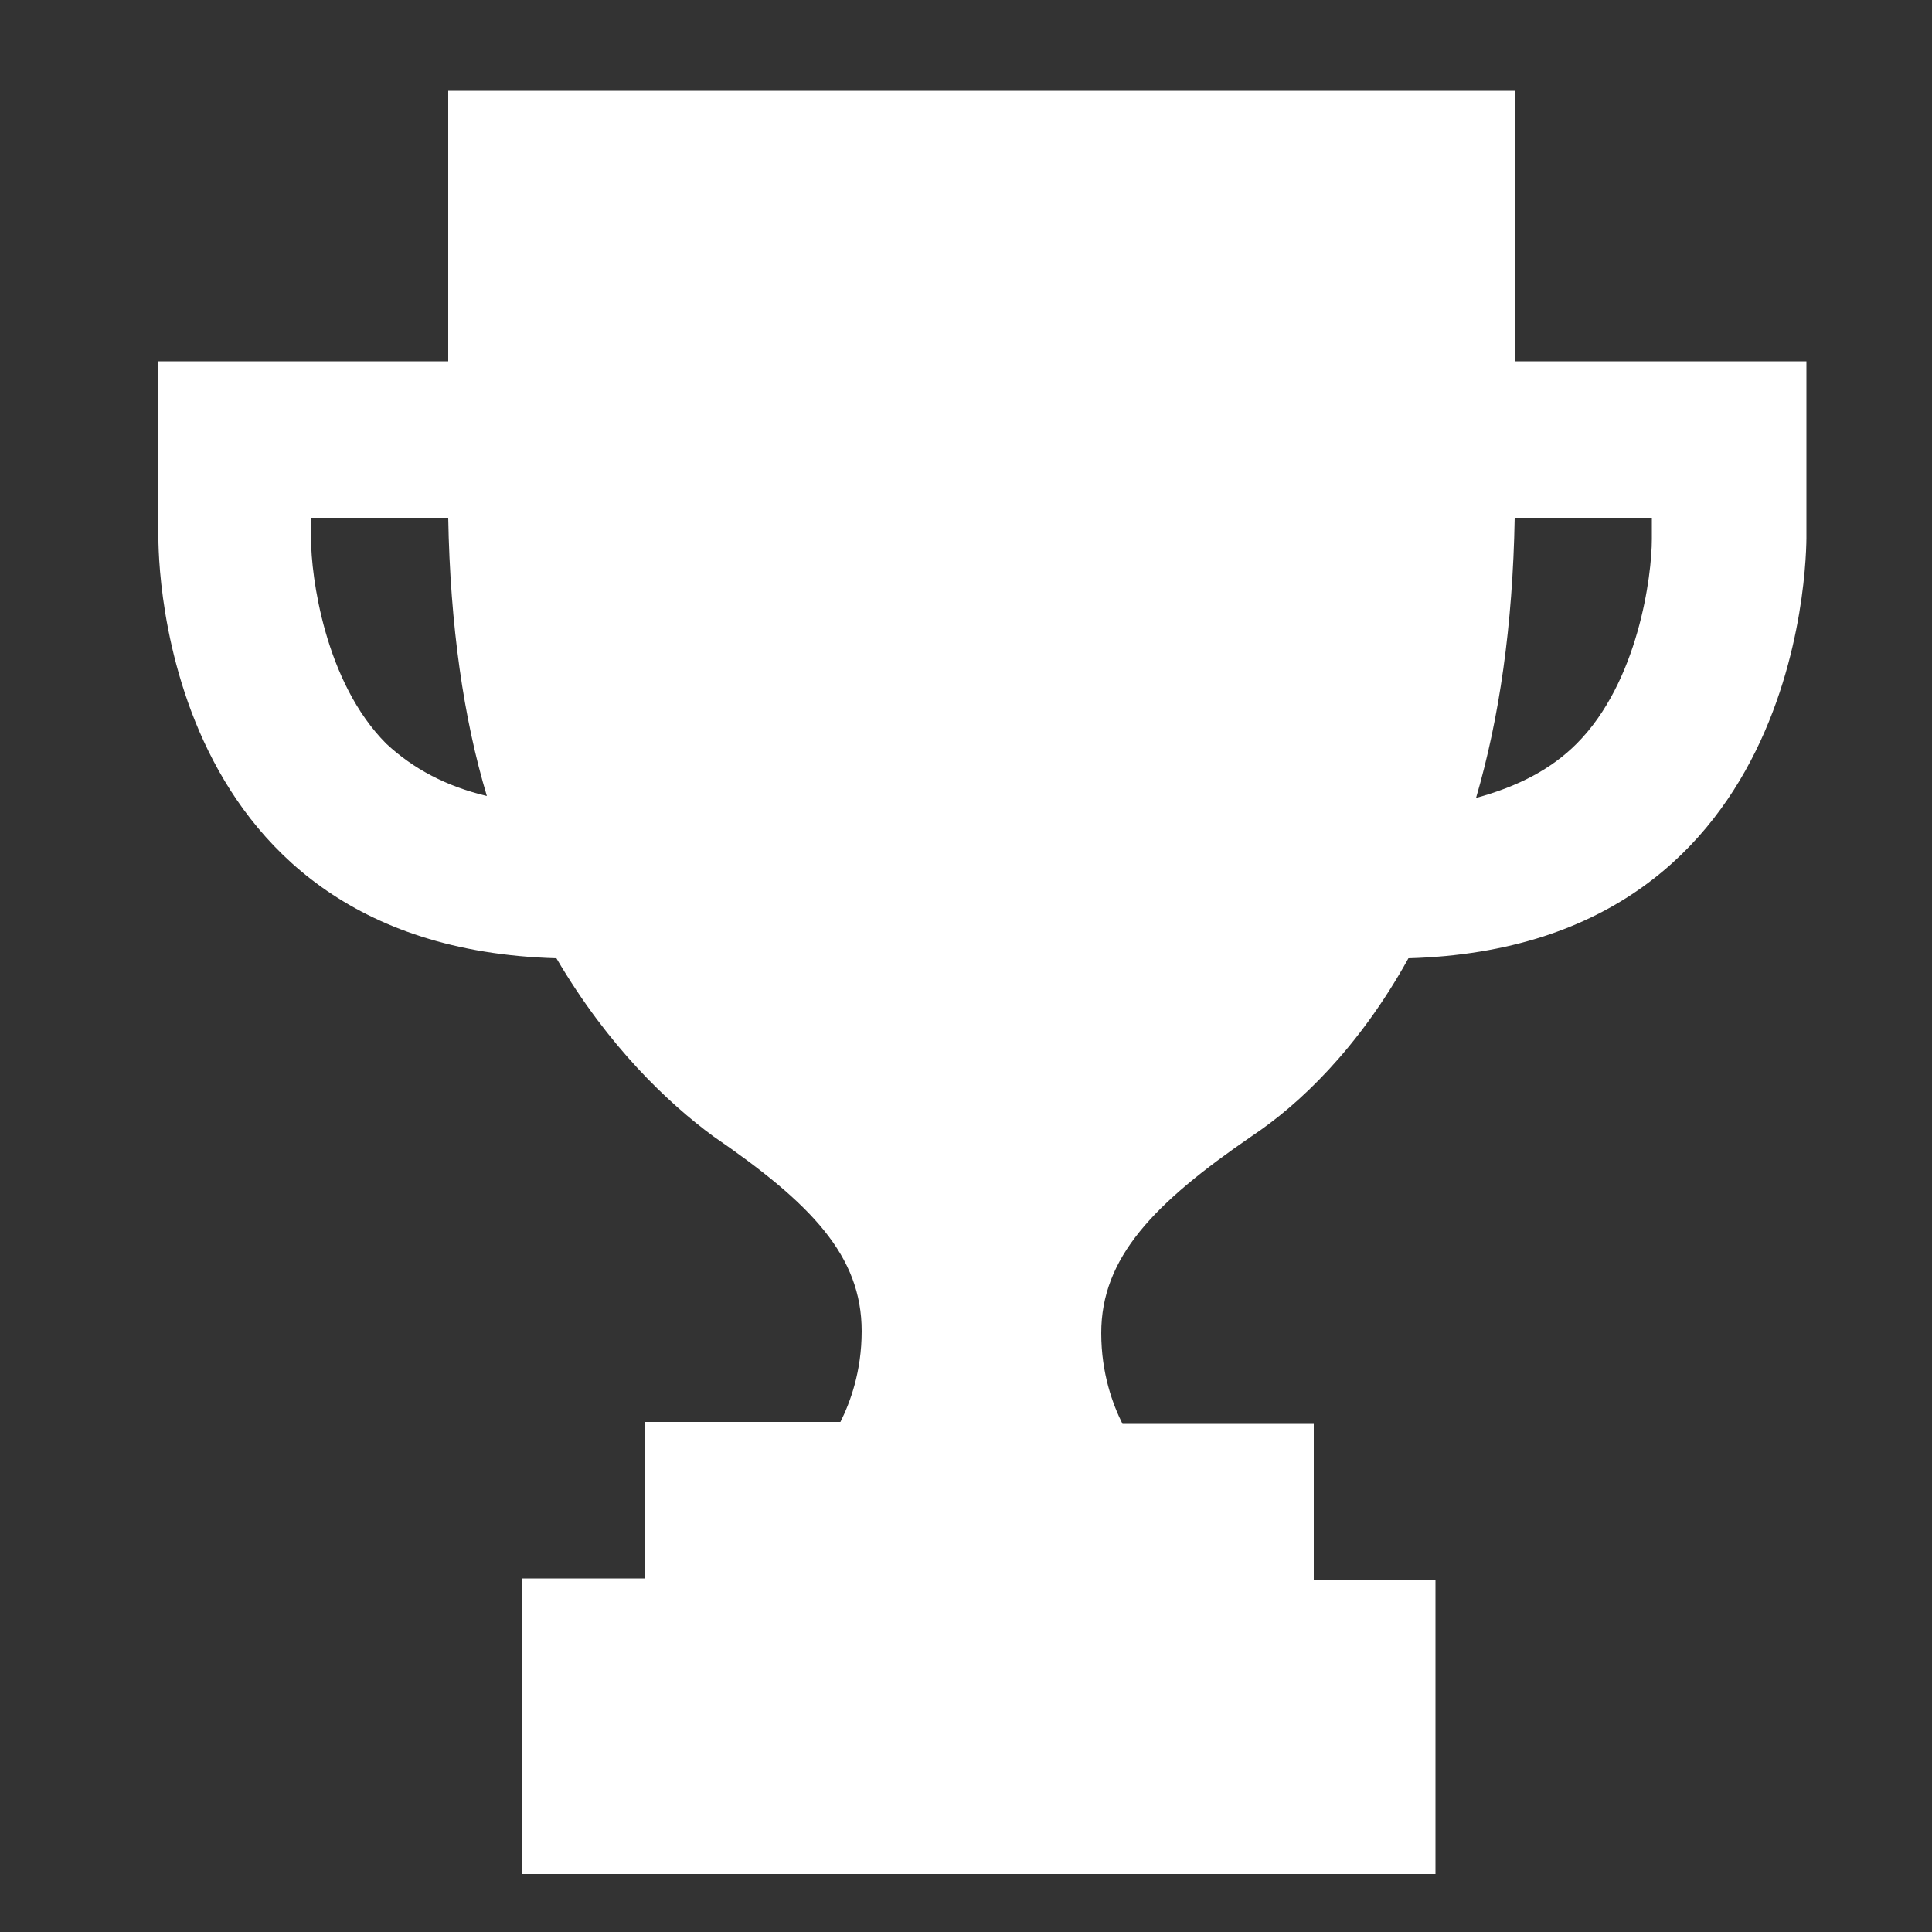 <?xml version="1.0" encoding="utf-8"?>
<!-- Generator: Adobe Illustrator 24.1.1, SVG Export Plug-In . SVG Version: 6.00 Build 0)  -->
<svg version="1.1" id="Layer_1" xmlns="http://www.w3.org/2000/svg" xmlns:xlink="http://www.w3.org/1999/xlink" x="0px" y="0px"
	 viewBox="0 0 100 100" style="enable-background:new 0 0 100 100;" xml:space="preserve">
<rect x="0" y="0" width="100" height="100" fill="#333333" stroke="none"/>
<style type="text/css">
	.st0{fill:#FFFFFF;}
</style>
<path class="st0" d="M64.8,58.8c2.4-1.6,5.5-4.5,8.1-9.2c21.1-0.6,20.6-22,20.6-22v-8.9H78.4v-14H50.8H23.2v14H8.2v8.9
	c0,0-0.6,21.4,20.6,22c2.7,4.6,5.8,7.5,8.1,9.2c5.1,3.5,7.7,6.2,7.7,10.1c0,2.1-0.6,3.7-1.1,4.7H33.4v8.1h-6.4V97h47.3V81.8H68v-8.1
	h-9.9c-0.5-1-1.1-2.6-1.1-4.7C57,65.1,59.7,62.3,64.8,58.8z M78.4,26.8l0.3,0h6.8v0.9v0.2l0,0c0,1.9-0.7,7.4-3.9,10.6
	c-1.3,1.3-3,2.2-5.2,2.8C77.6,37.2,78.3,32.4,78.4,26.8z M20,38.5c-3.2-3.2-3.9-8.7-3.9-10.6l0,0v-0.2v-0.9h6.8l0.3,0
	c0.1,5.6,0.8,10.4,2,14.4C23.1,40.7,21.4,39.8,20,38.5z"/>
</svg>
